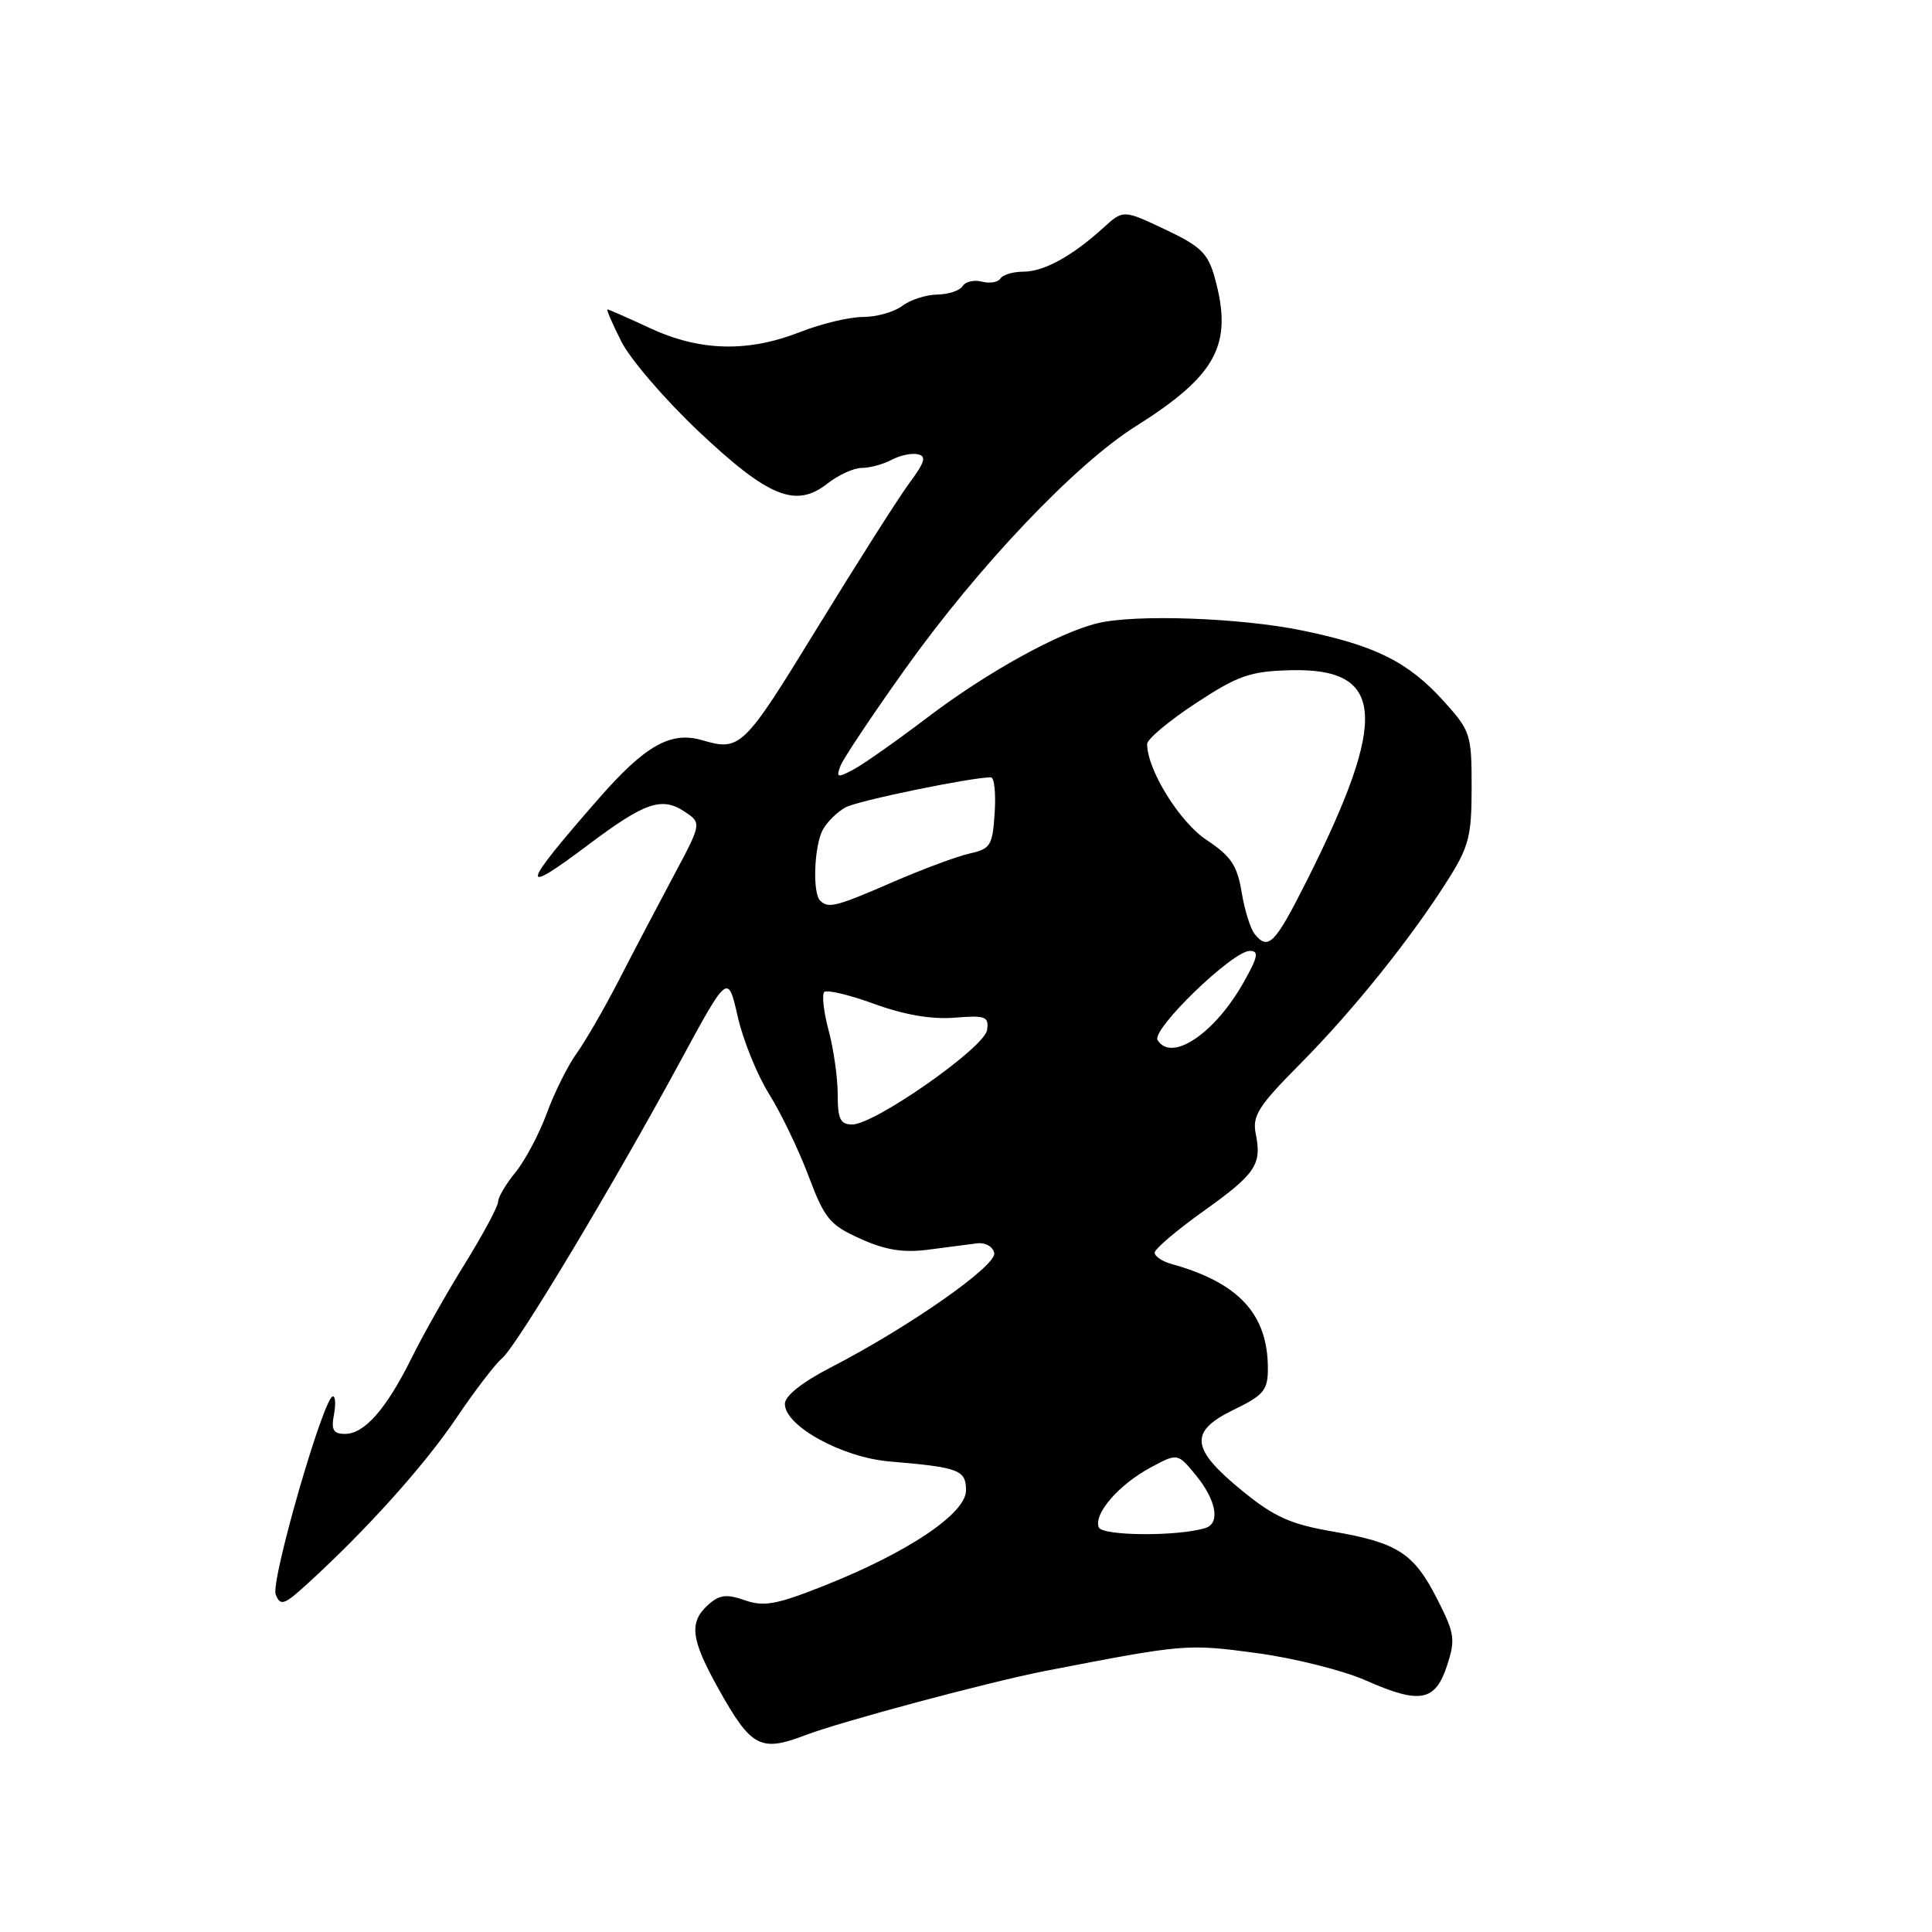 <?xml version="1.0" encoding="UTF-8" standalone="no"?>
<!DOCTYPE svg PUBLIC "-//W3C//DTD SVG 1.1//EN" "http://www.w3.org/Graphics/SVG/1.1/DTD/svg11.dtd" >
<svg xmlns="http://www.w3.org/2000/svg" xmlns:xlink="http://www.w3.org/1999/xlink" version="1.1" viewBox="0 0 256 256">
 <g >
 <path fill="currentColor"
d=" M 106.68 229.93 C 111.48 228.10 131.14 222.84 138.50 221.41 C 156.95 217.83 157.27 217.80 166.50 219.04 C 171.44 219.70 177.95 221.33 180.96 222.66 C 188.15 225.84 190.18 225.47 191.74 220.70 C 192.87 217.25 192.75 216.44 190.48 211.97 C 187.36 205.81 185.25 204.43 176.64 202.94 C 171.00 201.97 168.86 201.01 164.64 197.57 C 157.77 191.98 157.51 189.70 163.43 186.82 C 167.47 184.86 168.00 184.22 168.00 181.33 C 168.00 174.14 164.15 169.97 155.25 167.49 C 154.01 167.15 153.00 166.47 153.00 165.98 C 153.00 165.50 155.88 163.05 159.40 160.53 C 166.40 155.54 167.22 154.33 166.39 150.22 C 165.92 147.84 166.74 146.56 172.27 140.98 C 179.26 133.94 186.96 124.35 191.88 116.55 C 194.64 112.18 195.00 110.76 195.00 104.31 C 195.00 97.30 194.85 96.84 191.32 92.93 C 186.60 87.71 182.29 85.55 172.58 83.55 C 164.40 81.86 150.47 81.36 145.43 82.58 C 140.29 83.82 130.77 89.09 123.02 94.97 C 118.88 98.11 114.42 101.26 113.10 101.96 C 110.95 103.10 110.77 103.05 111.37 101.47 C 111.75 100.50 115.61 94.71 119.97 88.60 C 129.66 75.02 142.47 61.53 150.50 56.48 C 161.27 49.69 163.42 45.64 160.95 36.76 C 160.06 33.56 159.10 32.63 154.38 30.40 C 148.84 27.78 148.84 27.78 146.17 30.21 C 142.05 33.95 138.31 36.00 135.59 36.00 C 134.23 36.00 132.87 36.41 132.56 36.91 C 132.25 37.40 131.15 37.59 130.11 37.32 C 129.07 37.05 127.92 37.31 127.55 37.91 C 127.18 38.51 125.67 39.01 124.19 39.03 C 122.71 39.05 120.63 39.72 119.56 40.53 C 118.49 41.34 116.15 42.00 114.35 42.00 C 112.55 42.00 108.79 42.90 106.00 44.00 C 99.11 46.71 92.73 46.55 86.15 43.49 C 83.21 42.12 80.66 41.00 80.49 41.00 C 80.32 41.00 81.15 42.92 82.34 45.27 C 83.53 47.62 88.13 52.97 92.56 57.15 C 101.83 65.90 105.44 67.37 109.63 64.08 C 111.08 62.94 113.14 62.00 114.20 62.00 C 115.26 62.00 117.03 61.52 118.12 60.94 C 119.21 60.35 120.78 60.01 121.60 60.19 C 122.79 60.43 122.56 61.23 120.50 64.00 C 119.08 65.92 113.57 74.59 108.26 83.25 C 98.48 99.20 98.11 99.56 93.00 98.07 C 88.86 96.87 85.47 98.79 79.33 105.82 C 68.95 117.68 68.69 118.91 78.03 111.88 C 85.39 106.35 87.67 105.55 90.64 107.50 C 93.00 109.05 93.00 109.05 89.25 116.07 C 87.19 119.93 83.92 126.15 82.00 129.89 C 80.08 133.62 77.55 137.99 76.40 139.59 C 75.24 141.19 73.47 144.75 72.46 147.50 C 71.45 150.25 69.58 153.77 68.31 155.33 C 67.04 156.88 66.00 158.64 66.00 159.24 C 66.00 159.84 64.03 163.52 61.62 167.42 C 59.20 171.31 56.00 176.97 54.51 180.00 C 51.18 186.71 48.29 190.00 45.71 190.00 C 44.18 190.00 43.87 189.47 44.24 187.50 C 44.51 186.12 44.45 185.01 44.11 185.02 C 42.89 185.06 35.84 209.51 36.53 211.28 C 37.16 212.85 37.64 212.69 40.82 209.78 C 48.62 202.65 56.22 194.19 60.46 187.91 C 62.91 184.28 65.64 180.71 66.53 179.98 C 68.44 178.39 81.15 157.22 90.10 140.71 C 96.45 128.99 96.45 128.99 97.75 134.69 C 98.46 137.83 100.33 142.44 101.90 144.95 C 103.47 147.45 105.82 152.34 107.13 155.81 C 109.27 161.50 109.94 162.31 114.00 164.14 C 117.33 165.64 119.67 166.02 123.00 165.59 C 125.47 165.27 128.38 164.89 129.46 164.75 C 130.57 164.61 131.56 165.17 131.74 166.03 C 132.09 167.70 120.41 175.87 110.03 181.22 C 106.24 183.18 104.00 184.97 104.00 186.03 C 104.00 188.95 111.57 193.11 117.85 193.65 C 127.11 194.43 128.00 194.77 128.00 197.49 C 128.00 200.54 120.34 205.69 109.26 210.09 C 102.90 212.62 101.23 212.93 98.69 212.04 C 96.25 211.19 95.32 211.31 93.83 212.65 C 91.26 214.98 91.53 217.19 95.20 223.77 C 99.53 231.53 100.76 232.19 106.68 229.93 Z  M 145.59 202.38 C 144.90 200.58 148.24 196.73 152.43 194.47 C 156.04 192.52 156.04 192.52 158.49 195.51 C 161.16 198.78 161.71 201.84 159.75 202.46 C 156.19 203.60 146.04 203.54 145.59 202.38 Z  M 111.00 145.01 C 111.00 142.82 110.46 139.01 109.80 136.55 C 109.14 134.08 108.88 131.79 109.22 131.45 C 109.56 131.11 112.54 131.82 115.84 133.02 C 119.80 134.47 123.42 135.09 126.46 134.85 C 130.61 134.52 131.05 134.68 130.79 136.49 C 130.45 138.82 115.91 149.00 112.92 149.00 C 111.35 149.00 111.00 148.28 111.00 145.01 Z  M 153.39 137.82 C 152.53 136.43 163.31 126.00 165.61 126.00 C 166.84 126.00 166.69 126.79 164.81 130.12 C 160.99 136.94 155.24 140.81 153.39 137.82 Z  M 166.24 123.75 C 165.68 123.06 164.91 120.57 164.52 118.20 C 163.93 114.67 163.11 113.44 159.89 111.31 C 156.30 108.94 152.00 101.99 152.00 98.58 C 152.00 97.95 154.89 95.52 158.42 93.20 C 164.04 89.51 165.61 88.96 170.90 88.81 C 183.53 88.46 184.05 95.02 173.13 116.75 C 168.92 125.11 168.05 126.00 166.24 123.75 Z  M 108.67 119.33 C 107.64 118.31 107.88 112.10 109.02 109.96 C 109.59 108.91 110.95 107.56 112.06 106.97 C 113.73 106.08 128.62 103.01 131.30 103.00 C 131.75 103.00 131.97 105.12 131.80 107.71 C 131.52 112.04 131.25 112.48 128.50 113.09 C 126.85 113.46 122.26 115.16 118.30 116.88 C 110.74 120.16 109.75 120.41 108.67 119.33 Z "/>
</g>
</svg>